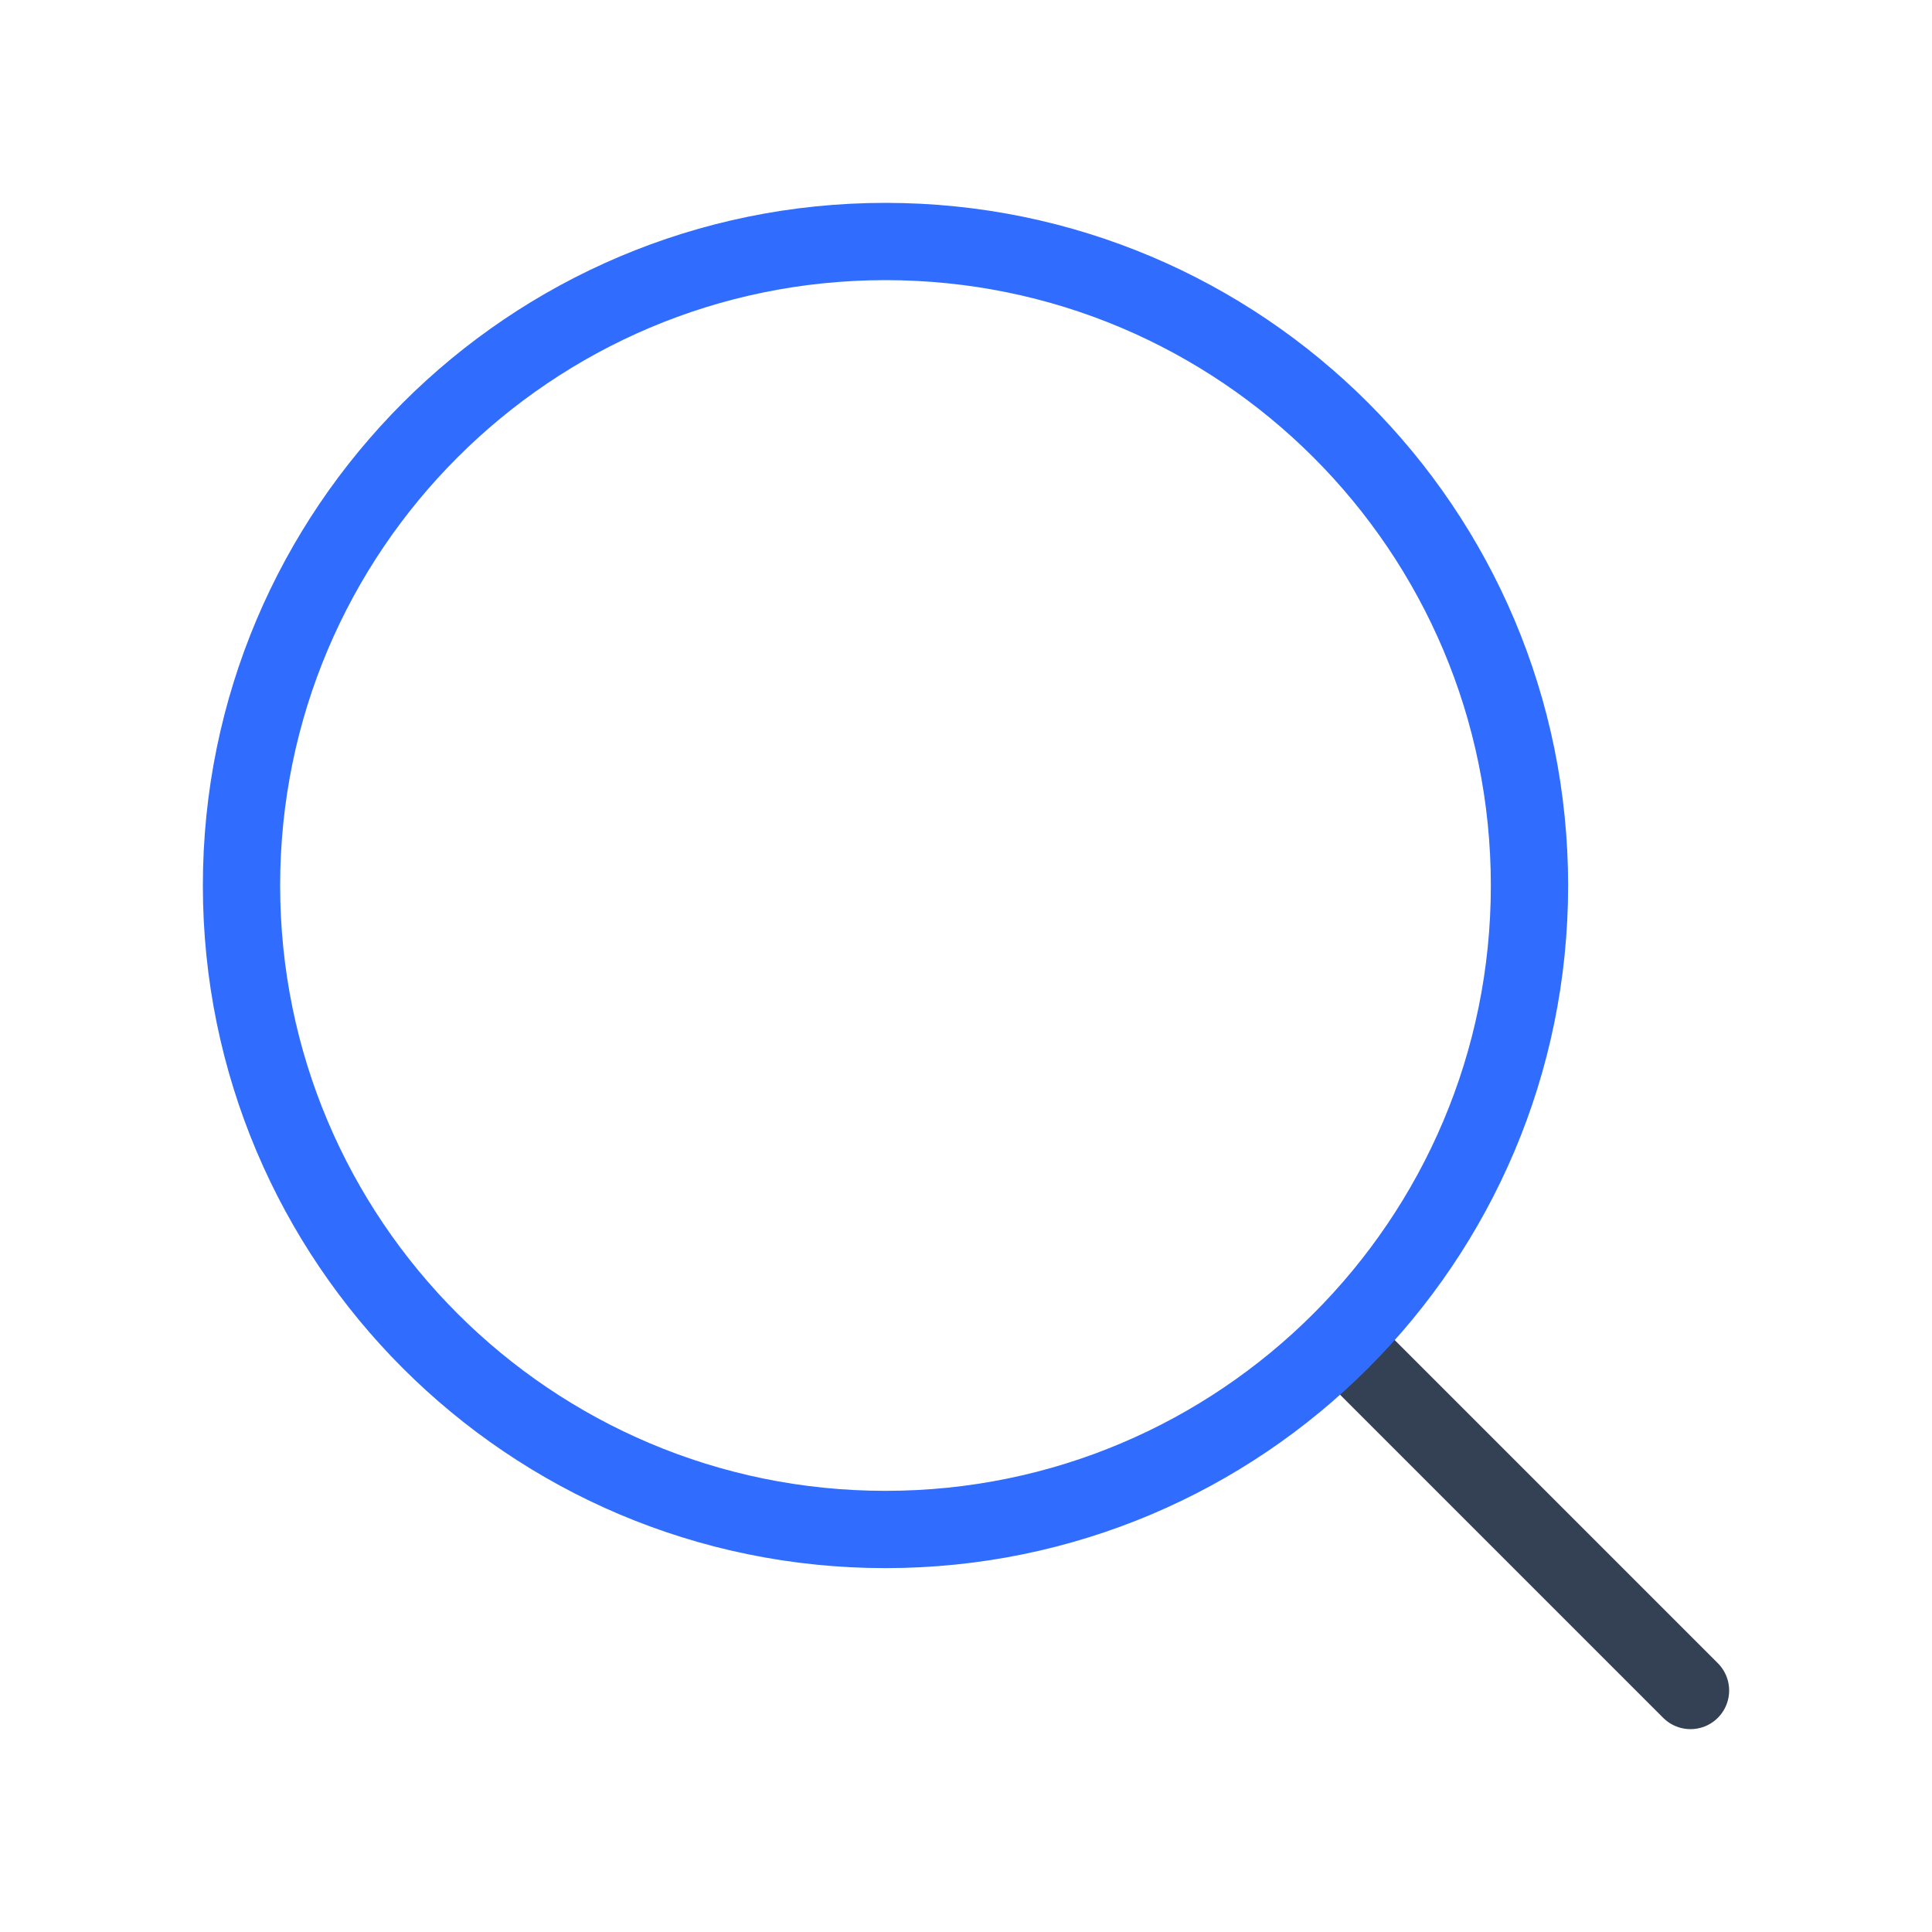 <svg xmlns="http://www.w3.org/2000/svg" width="3em" height="3em" viewBox="0 0 50 50"><g fill="none" stroke-linecap="round" stroke-linejoin="round" stroke-width="2"><path stroke="#344054" d="m43.75 43.75l-9.042-9.042"/><path stroke="#306CFE" d="M22.917 39.583c9.204 0 16.666-7.462 16.666-16.666S32.121 6.25 22.917 6.25S6.25 13.712 6.25 22.917c0 9.204 7.462 16.666 16.667 16.666"/></g></svg>